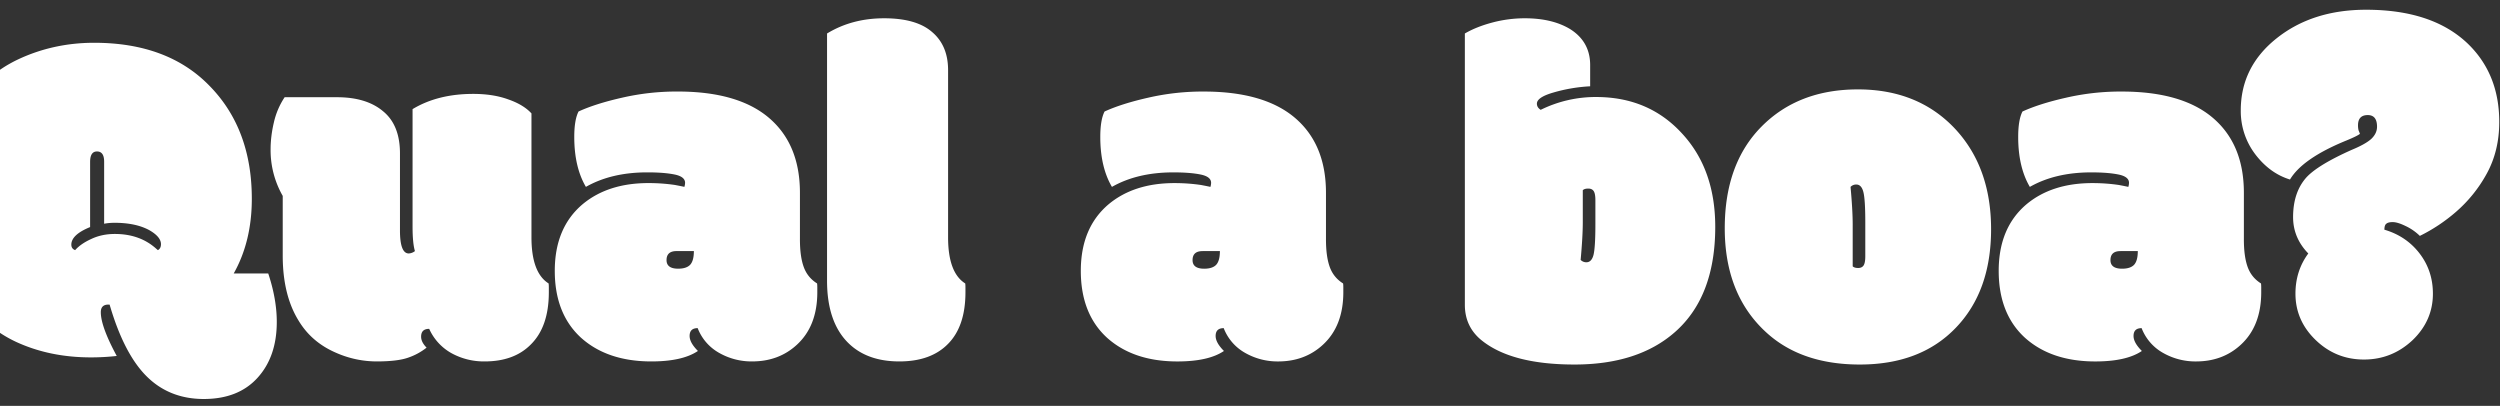 <svg xmlns="http://www.w3.org/2000/svg" width="154" height="25" fill="none" viewBox="0 0 154 25">
  <rect x="0" y="0" width="154" height="25" fill="#333333" stroke="none"/>
  <path fill="#fff" d="M4.394 15.071c0 .166.078.279.234.337.234-.263.566-.493.996-.688.43-.205.913-.308 1.45-.308 1.026 0 1.875.303 2.549.908l.103.088c.127-.068.19-.19.19-.366 0-.303-.24-.59-.718-.864-.556-.303-1.27-.454-2.138-.454-.235 0-.45.02-.645.058V9.96c0-.42-.146-.63-.44-.63-.283 0-.424.215-.424.645v4.013c-.772.313-1.157.674-1.157 1.084Zm1.2 6.944c-1.689 0-3.222-.318-4.599-.953-1.377-.644-2.475-1.635-3.296-2.973-.918-1.514-1.377-3.399-1.377-5.654 0-2.256.469-4.156 1.407-5.699.84-1.386 1.977-2.417 3.413-3.09C2.587 2.972 4.14 2.635 5.8 2.635c3.027 0 5.4.888 7.119 2.666 1.729 1.767 2.593 4.082 2.593 6.943 0 1.748-.371 3.281-1.114 4.6h2.125c.351 1.054.527 2.05.527 2.988 0 1.426-.396 2.573-1.187 3.442-.79.87-1.894 1.304-3.31 1.304-1.416 0-2.593-.469-3.53-1.406-.928-.928-1.685-2.398-2.271-4.41h-.073c-.313 0-.469.157-.469.47 0 .585.327 1.484.981 2.695-.507.058-1.04.088-1.596.088Zm19.586-6.402a.669.669 0 0 0 .38-.146c-.097-.322-.146-.825-.146-1.509V6.722c1.035-.625 2.28-.938 3.735-.938.82 0 1.538.112 2.154.337.625.215 1.103.503 1.435.864v7.632c0 1.455.352 2.402 1.055 2.842.01.049.015.142.015.278v.264c0 1.426-.376 2.505-1.128 3.237-.684.684-1.626 1.026-2.828 1.026a4.15 4.15 0 0 1-2.05-.513 3.22 3.22 0 0 1-1.363-1.494c-.332 0-.498.161-.498.483 0 .225.113.45.337.674a3.78 3.78 0 0 1-1.128.615c-.44.157-1.088.235-1.948.235a6.2 6.2 0 0 1-2.49-.528c-1.006-.43-1.777-1.088-2.314-1.977-.655-1.055-.982-2.393-.982-4.014v-3.677a5.673 5.673 0 0 1-.747-2.87c0-.538.068-1.094.205-1.67a4.643 4.643 0 0 1 .66-1.539h3.222c1.21 0 2.158.288 2.842.865.693.566 1.04 1.43 1.04 2.592v4.746c0 .948.18 1.421.542 1.421Zm24.096-.864c0 .703.078 1.27.235 1.7.156.429.43.766.82 1.01.01.049.015.142.015.278v.264c0 1.387-.42 2.466-1.26 3.237-.742.684-1.66 1.026-2.754 1.026a4.03 4.03 0 0 1-2.036-.528 2.965 2.965 0 0 1-1.319-1.523c-.331 0-.497.161-.497.483 0 .274.17.581.512.923-.635.43-1.592.645-2.87.645-1.807 0-3.253-.489-4.337-1.465-1.074-.986-1.611-2.359-1.611-4.116 0-1.768.571-3.135 1.714-4.102 1.045-.87 2.397-1.304 4.057-1.304.567 0 1.114.04 1.64.118.352.068.543.107.572.117a.892.892 0 0 0 .044-.25c0-.253-.215-.424-.644-.512-.43-.088-.992-.132-1.685-.132-1.474 0-2.734.298-3.78.894-.478-.81-.717-1.836-.717-3.076 0-.704.088-1.226.264-1.568.703-.322 1.596-.605 2.68-.85a14.99 14.99 0 0 1 3.428-.38c2.48 0 4.355.542 5.625 1.626 1.27 1.084 1.904 2.622 1.904 4.614v2.871Zm-7.602.718c-.41 0-.615.185-.615.556 0 .352.239.528.717.528.332 0 .576-.078.733-.235.156-.166.234-.449.234-.85h-1.07ZM58.402 4.319v10.298c0 1.455.352 2.402 1.055 2.842.01.049.015.142.015.278v.264c0 1.396-.357 2.456-1.07 3.179-.703.722-1.704 1.084-3.003 1.084-1.298 0-2.329-.362-3.09-1.084-.909-.86-1.363-2.159-1.363-3.897V2.063c1.026-.625 2.198-.937 3.516-.937 1.328 0 2.314.283 2.959.85.654.556.981 1.337.981 2.343ZM81.68 14.75c0 .703.078 1.27.234 1.7.156.429.43.766.82 1.01.01.049.015.142.015.278v.264c0 1.387-.42 2.466-1.26 3.237-.742.684-1.66 1.026-2.754 1.026a4.03 4.03 0 0 1-2.036-.528 2.965 2.965 0 0 1-1.318-1.523c-.332 0-.498.161-.498.483 0 .274.17.581.512.923-.634.43-1.591.645-2.87.645-1.807 0-3.252-.489-4.337-1.465-1.074-.986-1.61-2.359-1.61-4.116 0-1.768.57-3.135 1.713-4.102 1.045-.87 2.397-1.304 4.058-1.304.566 0 1.113.04 1.64.118.352.068.542.107.572.117a.891.891 0 0 0 .043-.25c0-.253-.214-.424-.644-.512-.43-.088-.991-.132-1.685-.132-1.474 0-2.734.298-3.779.894-.478-.81-.718-1.836-.718-3.076 0-.704.088-1.226.264-1.568.703-.322 1.597-.605 2.68-.85a14.99 14.99 0 0 1 3.428-.38c2.48 0 4.356.542 5.625 1.626 1.27 1.084 1.905 2.622 1.905 4.614v2.871Zm-7.603.718c-.41 0-.615.185-.615.556 0 .352.24.528.718.528.332 0 .576-.078.732-.235.156-.166.234-.449.234-.85h-1.069Zm23.291.542a.48.48 0 0 0 .352.146c.215 0 .361-.151.44-.454.077-.312.116-.937.116-1.875v-1.494c0-.264-.034-.45-.102-.557-.069-.107-.18-.16-.337-.16-.156 0-.269.033-.337.102v1.963c0 .586-.044 1.362-.132 2.329Zm.586-11.997v1.303a9.887 9.887 0 0 0-2.256.381c-.683.196-1.025.425-1.025.689 0 .156.078.283.234.38a7.646 7.646 0 0 1 3.413-.79c2.149 0 3.907.742 5.274 2.226 1.377 1.475 2.065 3.399 2.065 5.772 0 2.87-.83 5.034-2.49 6.489-1.514 1.328-3.574 1.992-6.182 1.992-2.597 0-4.511-.503-5.742-1.509-.674-.556-1.01-1.279-1.01-2.168V2.063c.468-.273 1.03-.498 1.684-.673a7.811 7.811 0 0 1 2.007-.264c1.123 0 2.05.22 2.783.66.83.517 1.245 1.259 1.245 2.226Zm16.172 9.829v2.563c.068.069.181.103.337.103.156 0 .268-.054.337-.161.068-.108.102-.293.102-.557v-2.095c0-.937-.039-1.557-.117-1.86-.078-.313-.224-.469-.439-.469a.48.48 0 0 0-.352.147c.088.966.132 1.743.132 2.329Zm-5.479 6.49c-1.601-1.544-2.402-3.634-2.402-6.27 0-2.647.752-4.732 2.256-6.255 1.514-1.534 3.496-2.3 5.947-2.3s4.434.796 5.948 2.388c1.503 1.591 2.255 3.666 2.255 6.225 0 2.549-.727 4.575-2.182 6.08-1.446 1.503-3.413 2.255-5.904 2.255-2.49 0-4.462-.708-5.918-2.124Zm29.576-5.582c0 .703.078 1.27.234 1.7.156.429.43.766.82 1.01.01.049.015.142.015.278v.264c0 1.387-.42 2.466-1.26 3.237-.742.684-1.66 1.026-2.754 1.026a4.03 4.03 0 0 1-2.036-.528 2.966 2.966 0 0 1-1.318-1.523c-.332 0-.498.161-.498.483 0 .274.171.581.513.923-.635.43-1.592.645-2.872.645-1.806 0-3.252-.489-4.336-1.465-1.074-.986-1.611-2.359-1.611-4.116 0-1.768.571-3.135 1.714-4.102 1.045-.87 2.397-1.304 4.058-1.304.566 0 1.113.04 1.64.118.352.068.542.107.572.117a.897.897 0 0 0 .043-.25c0-.253-.214-.424-.644-.512-.43-.088-.991-.132-1.685-.132-1.474 0-2.734.298-3.779.894-.478-.81-.718-1.836-.718-3.076 0-.704.088-1.226.264-1.568.703-.322 1.597-.605 2.681-.85a14.984 14.984 0 0 1 3.427-.38c2.481 0 4.356.542 5.625 1.626 1.27 1.084 1.905 2.622 1.905 4.614v2.871Zm-7.603.718c-.41 0-.615.185-.615.556 0 .352.239.528.718.528.332 0 .576-.078.732-.235.156-.166.234-.449.234-.85h-1.069Zm15.806-7.661c0-.479-.191-.718-.571-.718-.401 0-.601.21-.601.63 0 .136.015.249.044.337.039.088.063.151.073.19-.107.088-.386.225-.835.41-1.797.733-2.954 1.534-3.472 2.403-.83-.254-1.542-.772-2.138-1.553a4.385 4.385 0 0 1-.894-2.71c0-1.787.738-3.267 2.212-4.439C141.718 1.185 143.554.6 145.751.6c2.705 0 4.785.688 6.24 2.065 1.309 1.25 1.963 2.866 1.963 4.849 0 1.191-.259 2.256-.776 3.193a8.498 8.498 0 0 1-1.89 2.344 10.377 10.377 0 0 1-2.226 1.48 3.192 3.192 0 0 0-.894-.616c-.322-.156-.581-.234-.776-.234-.186 0-.318.034-.396.102-.078.059-.117.18-.117.366.898.264 1.621.752 2.168 1.465.547.713.82 1.538.82 2.476 0 1.103-.415 2.056-1.245 2.856-.85.801-1.851 1.201-3.003 1.201-1.152 0-2.143-.4-2.973-1.2-.831-.802-1.246-1.754-1.246-2.857 0-.938.264-1.763.791-2.476-.625-.644-.937-1.391-.937-2.24 0-1.026.278-1.847.835-2.462.478-.508 1.406-1.07 2.783-1.684.566-.235.967-.46 1.201-.674.235-.225.352-.474.352-.747Z"/>
</svg>
